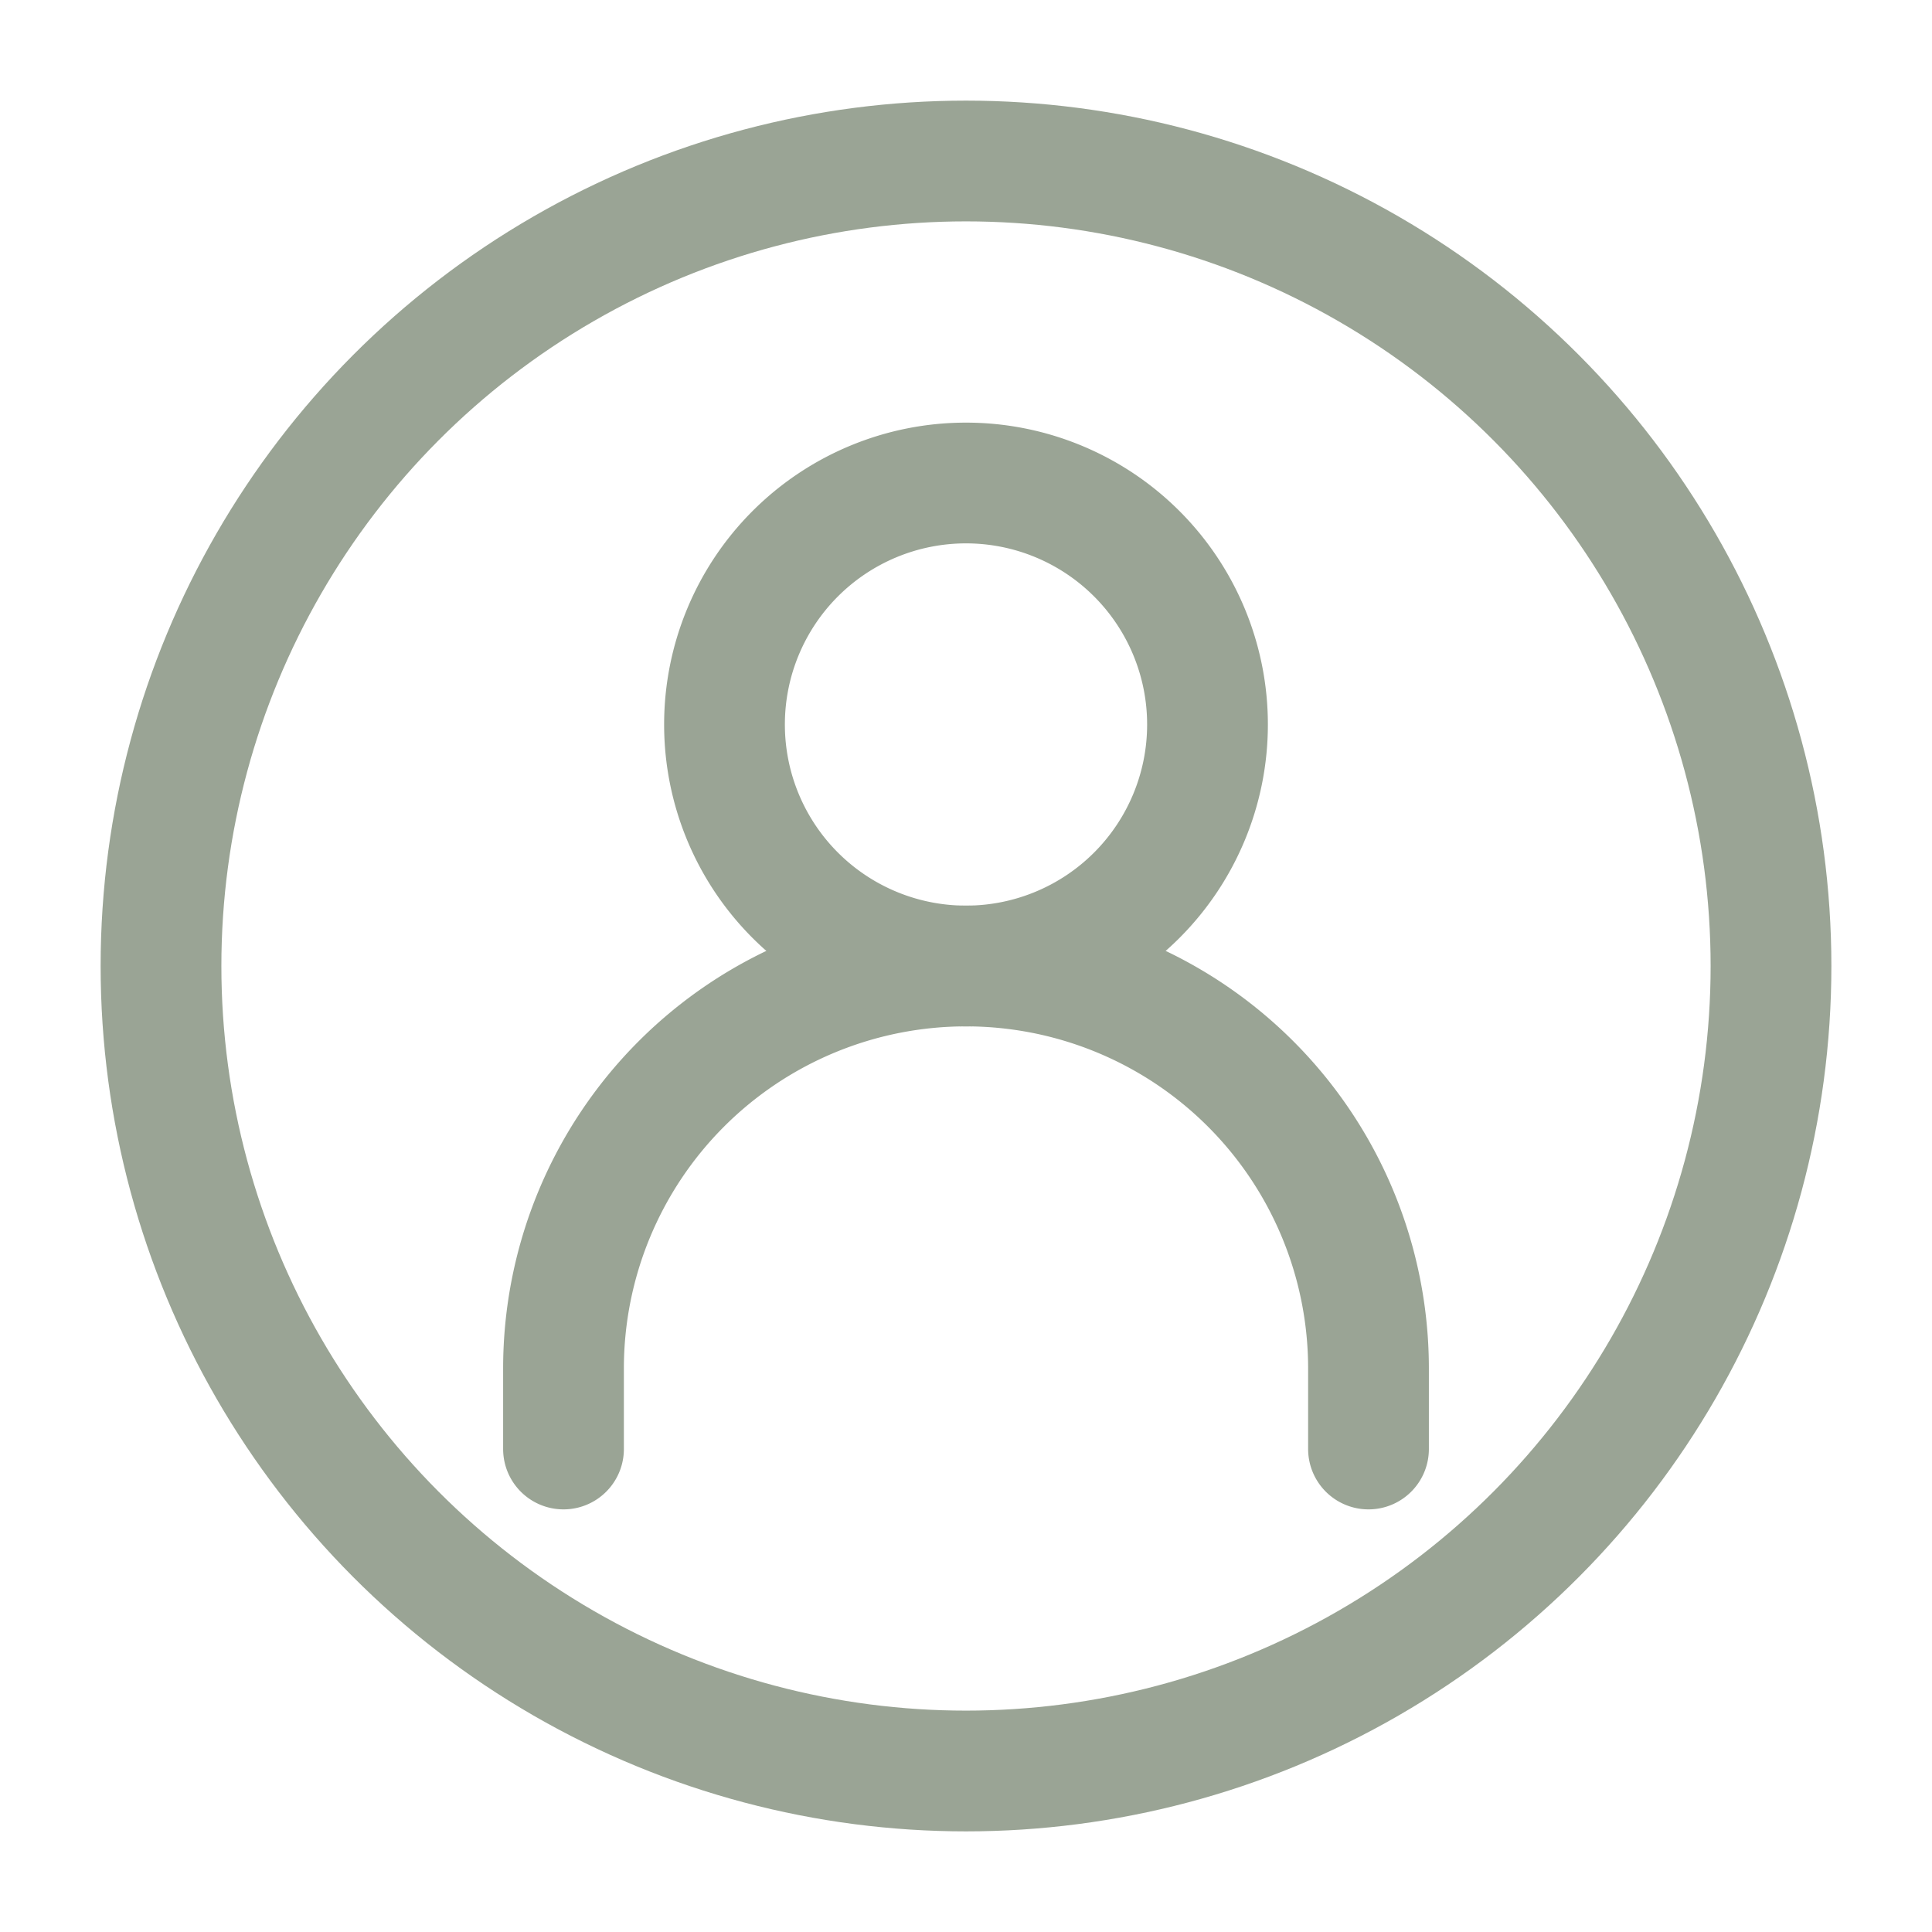 <svg width="28" height="28" stroke-width="1.5" viewBox="0 0 24 24" aria-hidden="true" fill="none" xmlns="http://www.w3.org/2000/svg" color="#9AA495"><path d="M7 18v-1a5 5 0 0 1 5-5v0a5 5 0 0 1 5 5v1" stroke="#9AA495" stroke-linecap="round"/><path d="M12 12a3 3 0 1 0 0-6 3 3 0 0 0 0 6Z" stroke="#9AA495" stroke-linecap="round" stroke-linejoin="round"/><circle cx="12" cy="12" r="10" stroke="#9AA495" /></svg>
